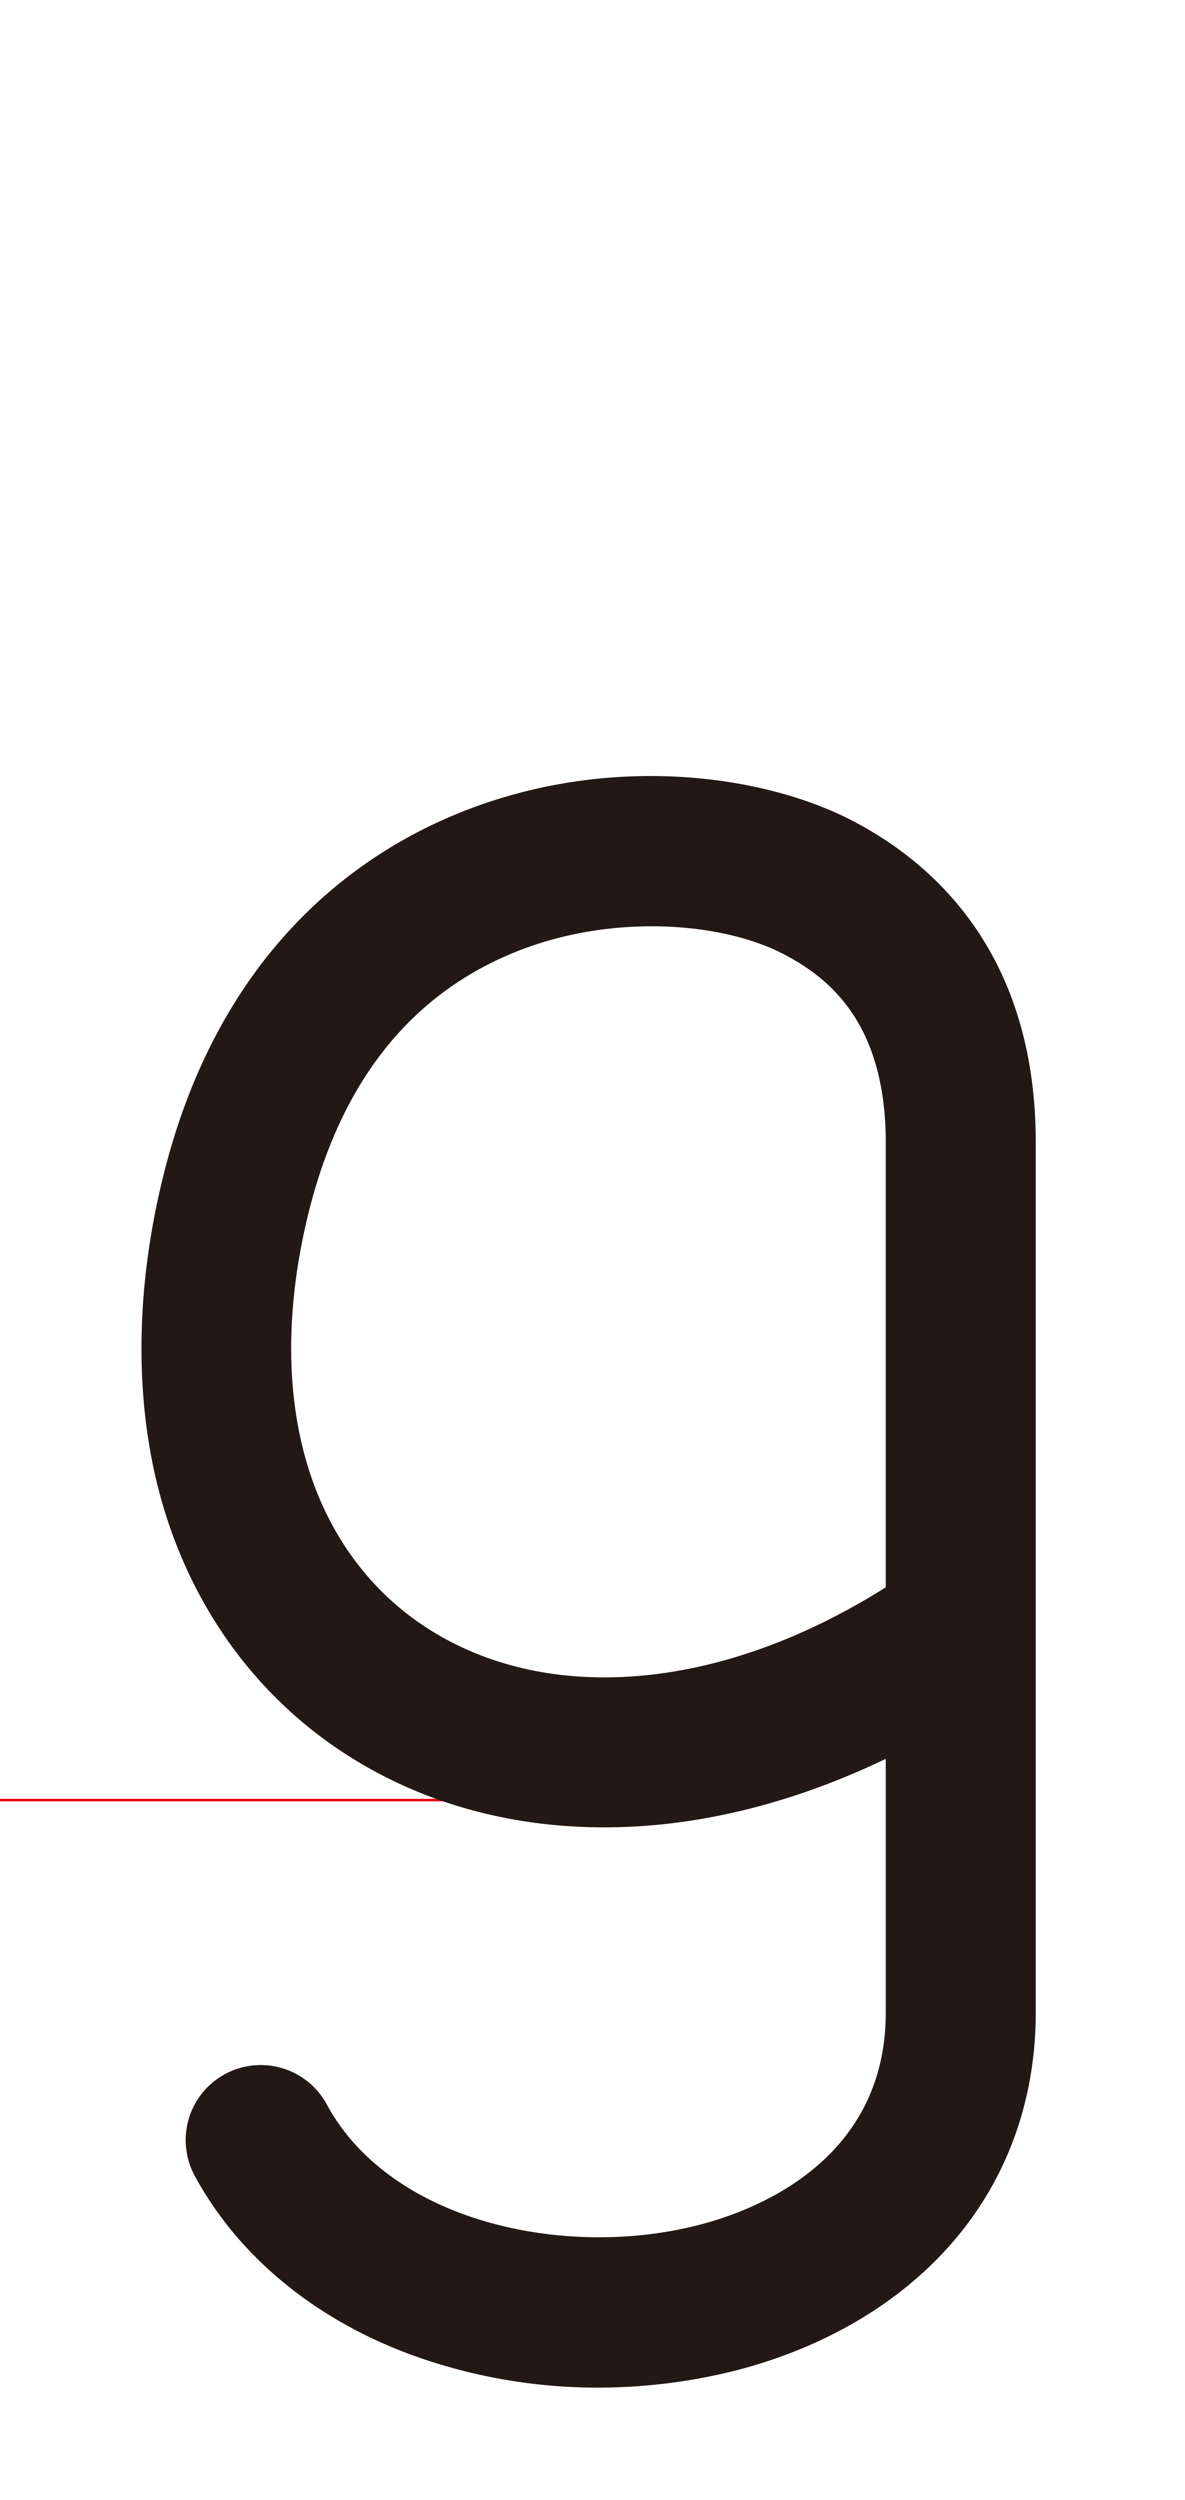 <svg xmlns="http://www.w3.org/2000/svg" viewBox="0 0 474 1000"><title>0067</title><line x1="-10165.7" y1="720" x2="184.3" y2="720" style="fill:none;stroke:#e60012;stroke-miterlimit:10"/><path d="M239.4,955a217.6,217.6,0,0,1-66.3-10.2c-42.7-13.5-76.5-40-95.2-74.5a30,30,0,0,1,52.8-28.6c25.6,47.3,95.5,61.8,148.2,48.4,22.7-5.7,75.4-25.5,75.4-85.1V703.5c-31.4,15.1-63.5,24.2-94.9,26.7-46.6,3.7-89.8-7.1-124.9-31.1-32.3-22.1-55.9-54.4-68.2-93.3s-13.2-85.8-1.1-135C86.3,385,137.4,345.9,176.6,328.2c60.8-27.5,126.5-19.7,164.6.2,33.3,17.4,73.1,53.9,73.1,128.6V805c0,36.8-12.7,70-36.8,95.8-21,22.5-50,38.9-83.8,47.5A225.5,225.5,0,0,1,239.4,955Zm21.3-584.5c-19.2,0-40.1,3.6-59.5,12.4-39.3,17.7-65.4,52.1-77.8,102.3-9.3,37.7-9.2,73.1.1,102.5,8.2,26,23.7,47.4,44.8,61.8,23.8,16.3,53.6,23.5,86.4,20.9s66.7-14.8,99.6-35.5V457c0-48.4-23.3-66.2-40.9-75.4C300.3,374.8,281.5,370.5,260.7,370.5Z" style="fill:#231815"/></svg>